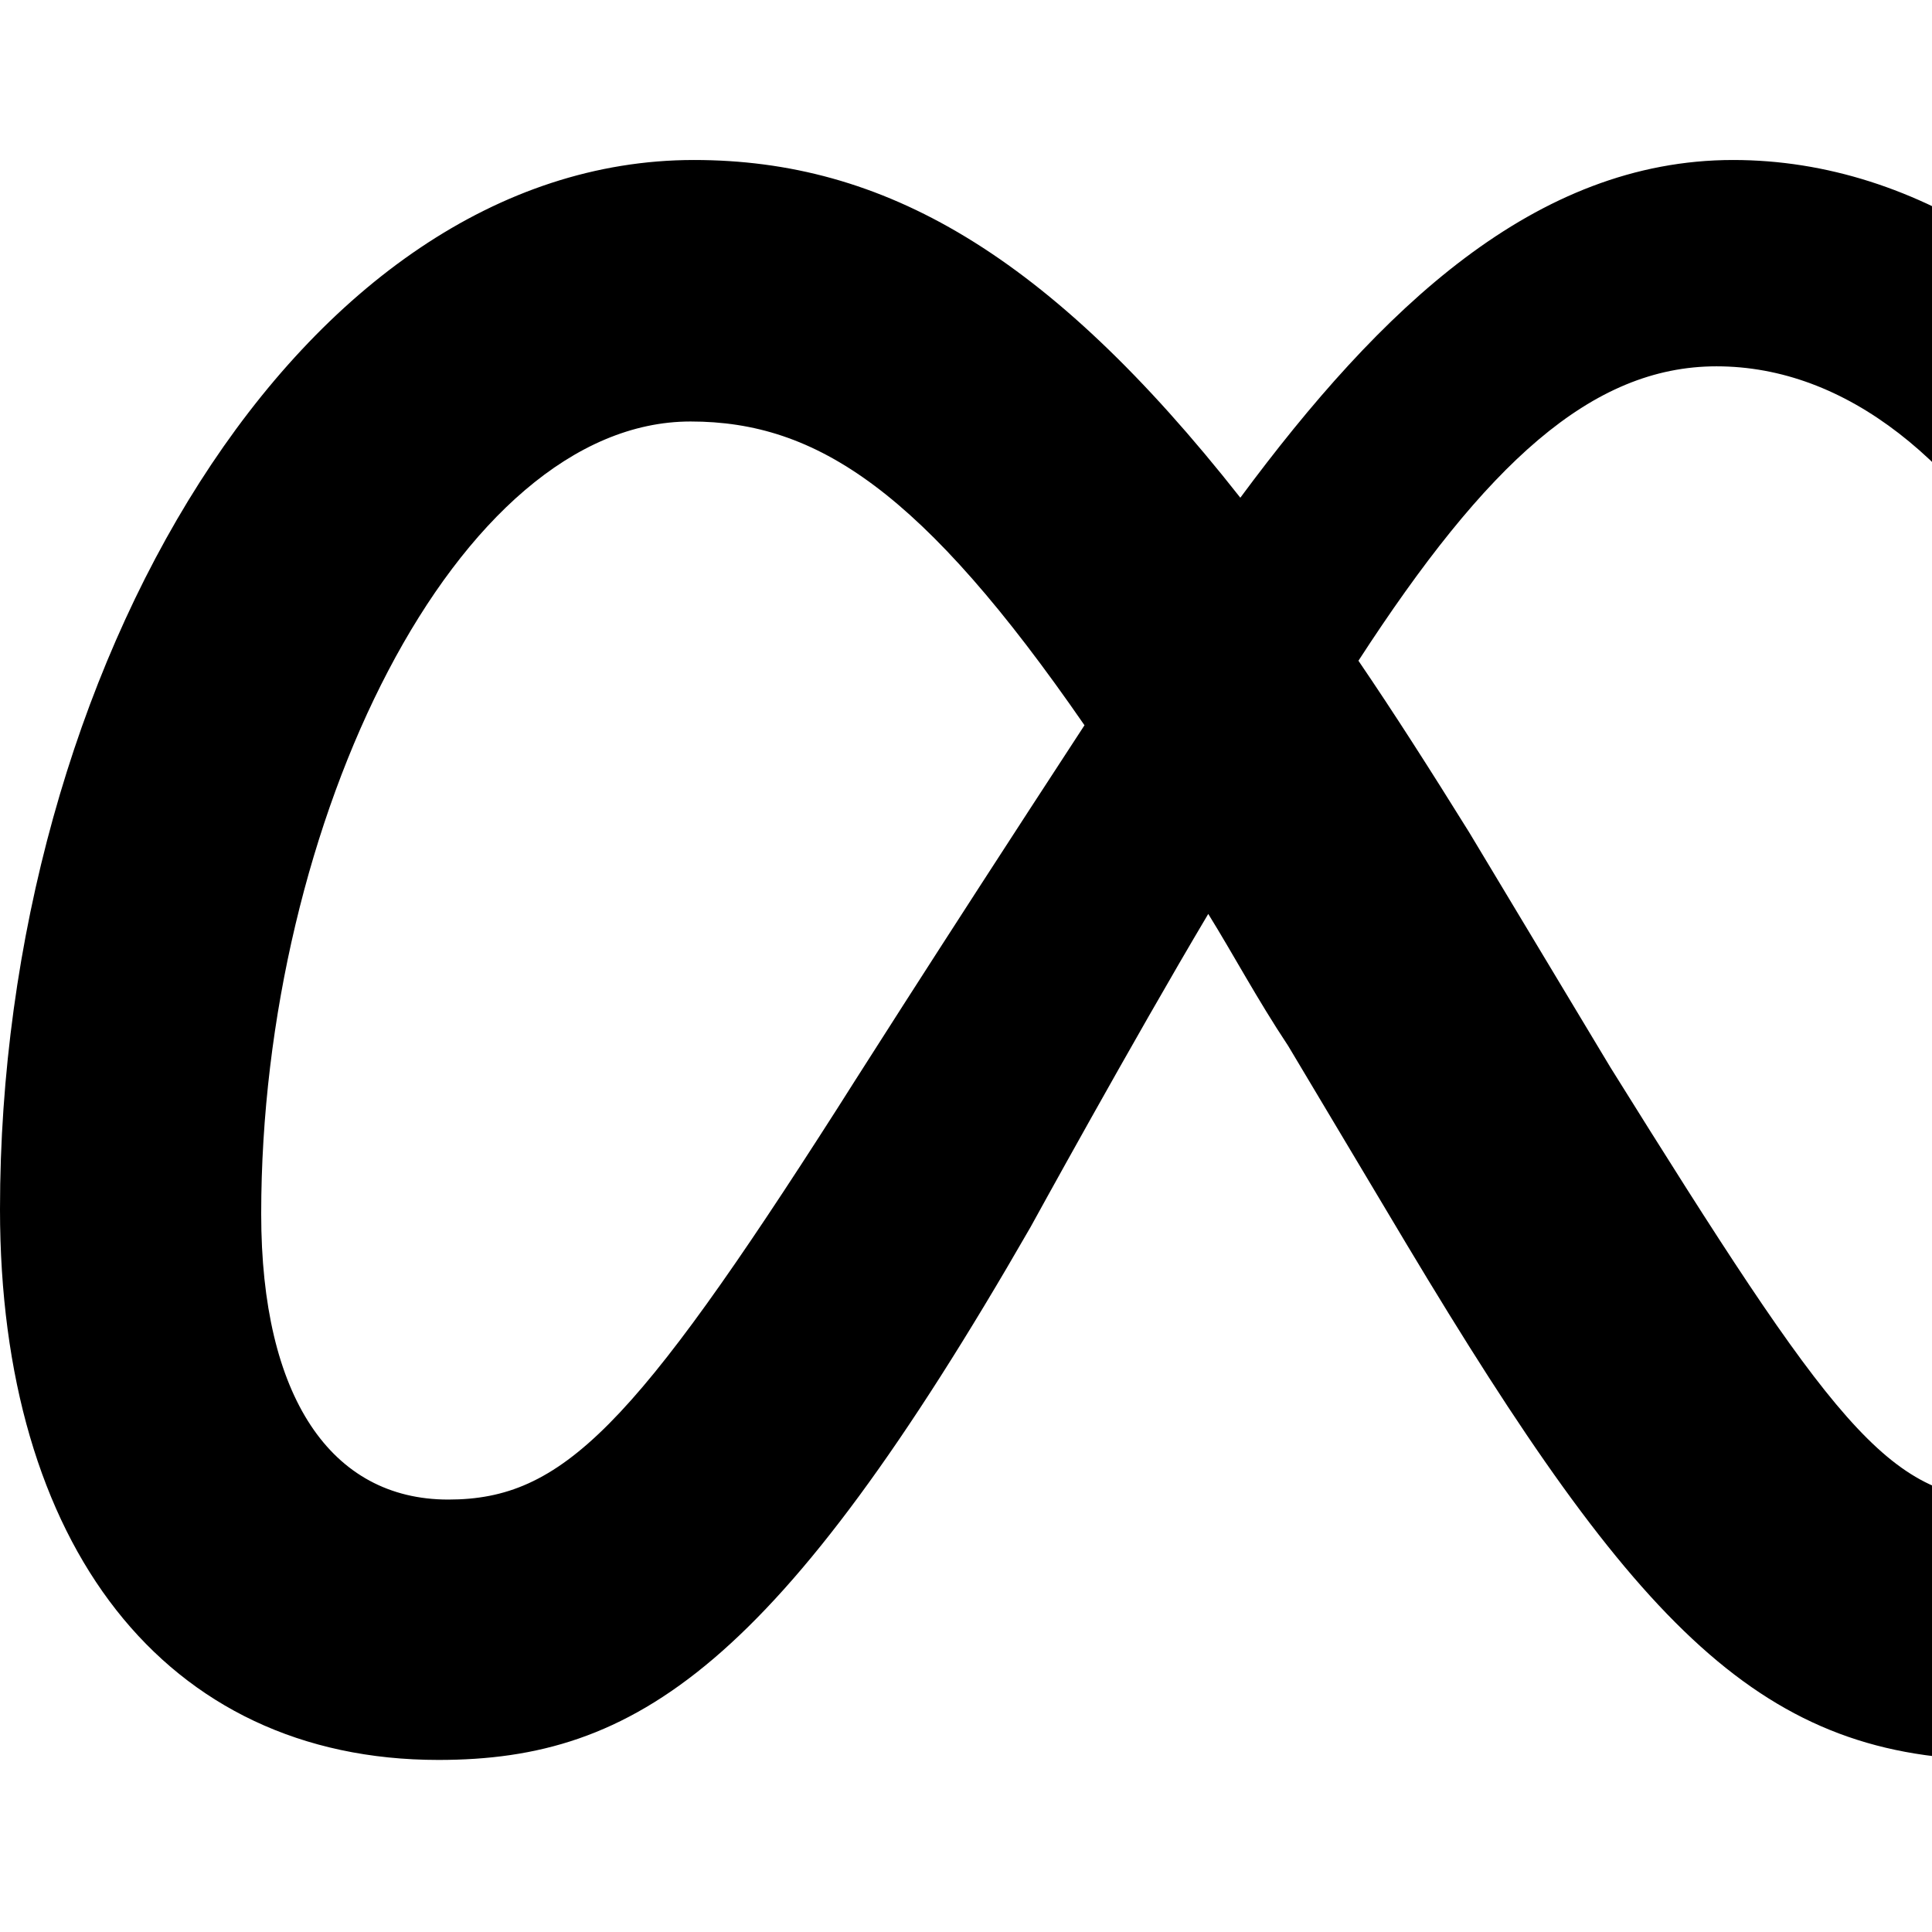 <svg xmlns="http://www.w3.org/2000/svg" version="1.1" viewBox="0 0 512 512" fill="currentColor"><path fill="currentColor" d="M640 317.9c0 91.3-39.4 148.5-110.3 148.5c-62.6 0-95.8-34.6-156.9-136.6l-31.4-52.6c-8.3-12.5-14.5-24.2-21.2-35c-20.1 33.8-47.1 83-47.1 83c-67 116.6-104.6 141.2-156.9 141.2C43.42 466.4 0 409.1 0 320.5c0-143 79.78-278.1 183.9-278.1c50.2 0 93.8 24.68 144.8 89.5c37.1-50.1 78.1-89.5 130.6-89.5c99.1 0 180.7 125.7 180.7 275.5M287.4 192.2c-42.9-62.1-70.9-80.5-104.4-80.5c-61.9 0-113.78 106.1-113.78 210c0 48.5 18.48 75.7 49.58 75.7c30.2 0 49-19 103.2-103.8c0 0 24.7-39.1 65.4-101.4m243.8 205.2c32.2 0 46.9-27.5 46.9-74.9c0-124.2-54.3-225.42-123.2-225.42c-33.2 0-61.1 25.92-94.9 78.02c9.4 13.8 19.1 29 29.3 45.4l37.5 62.4c58.7 94.1 73.5 114.5 104.4 114.5"/></svg>